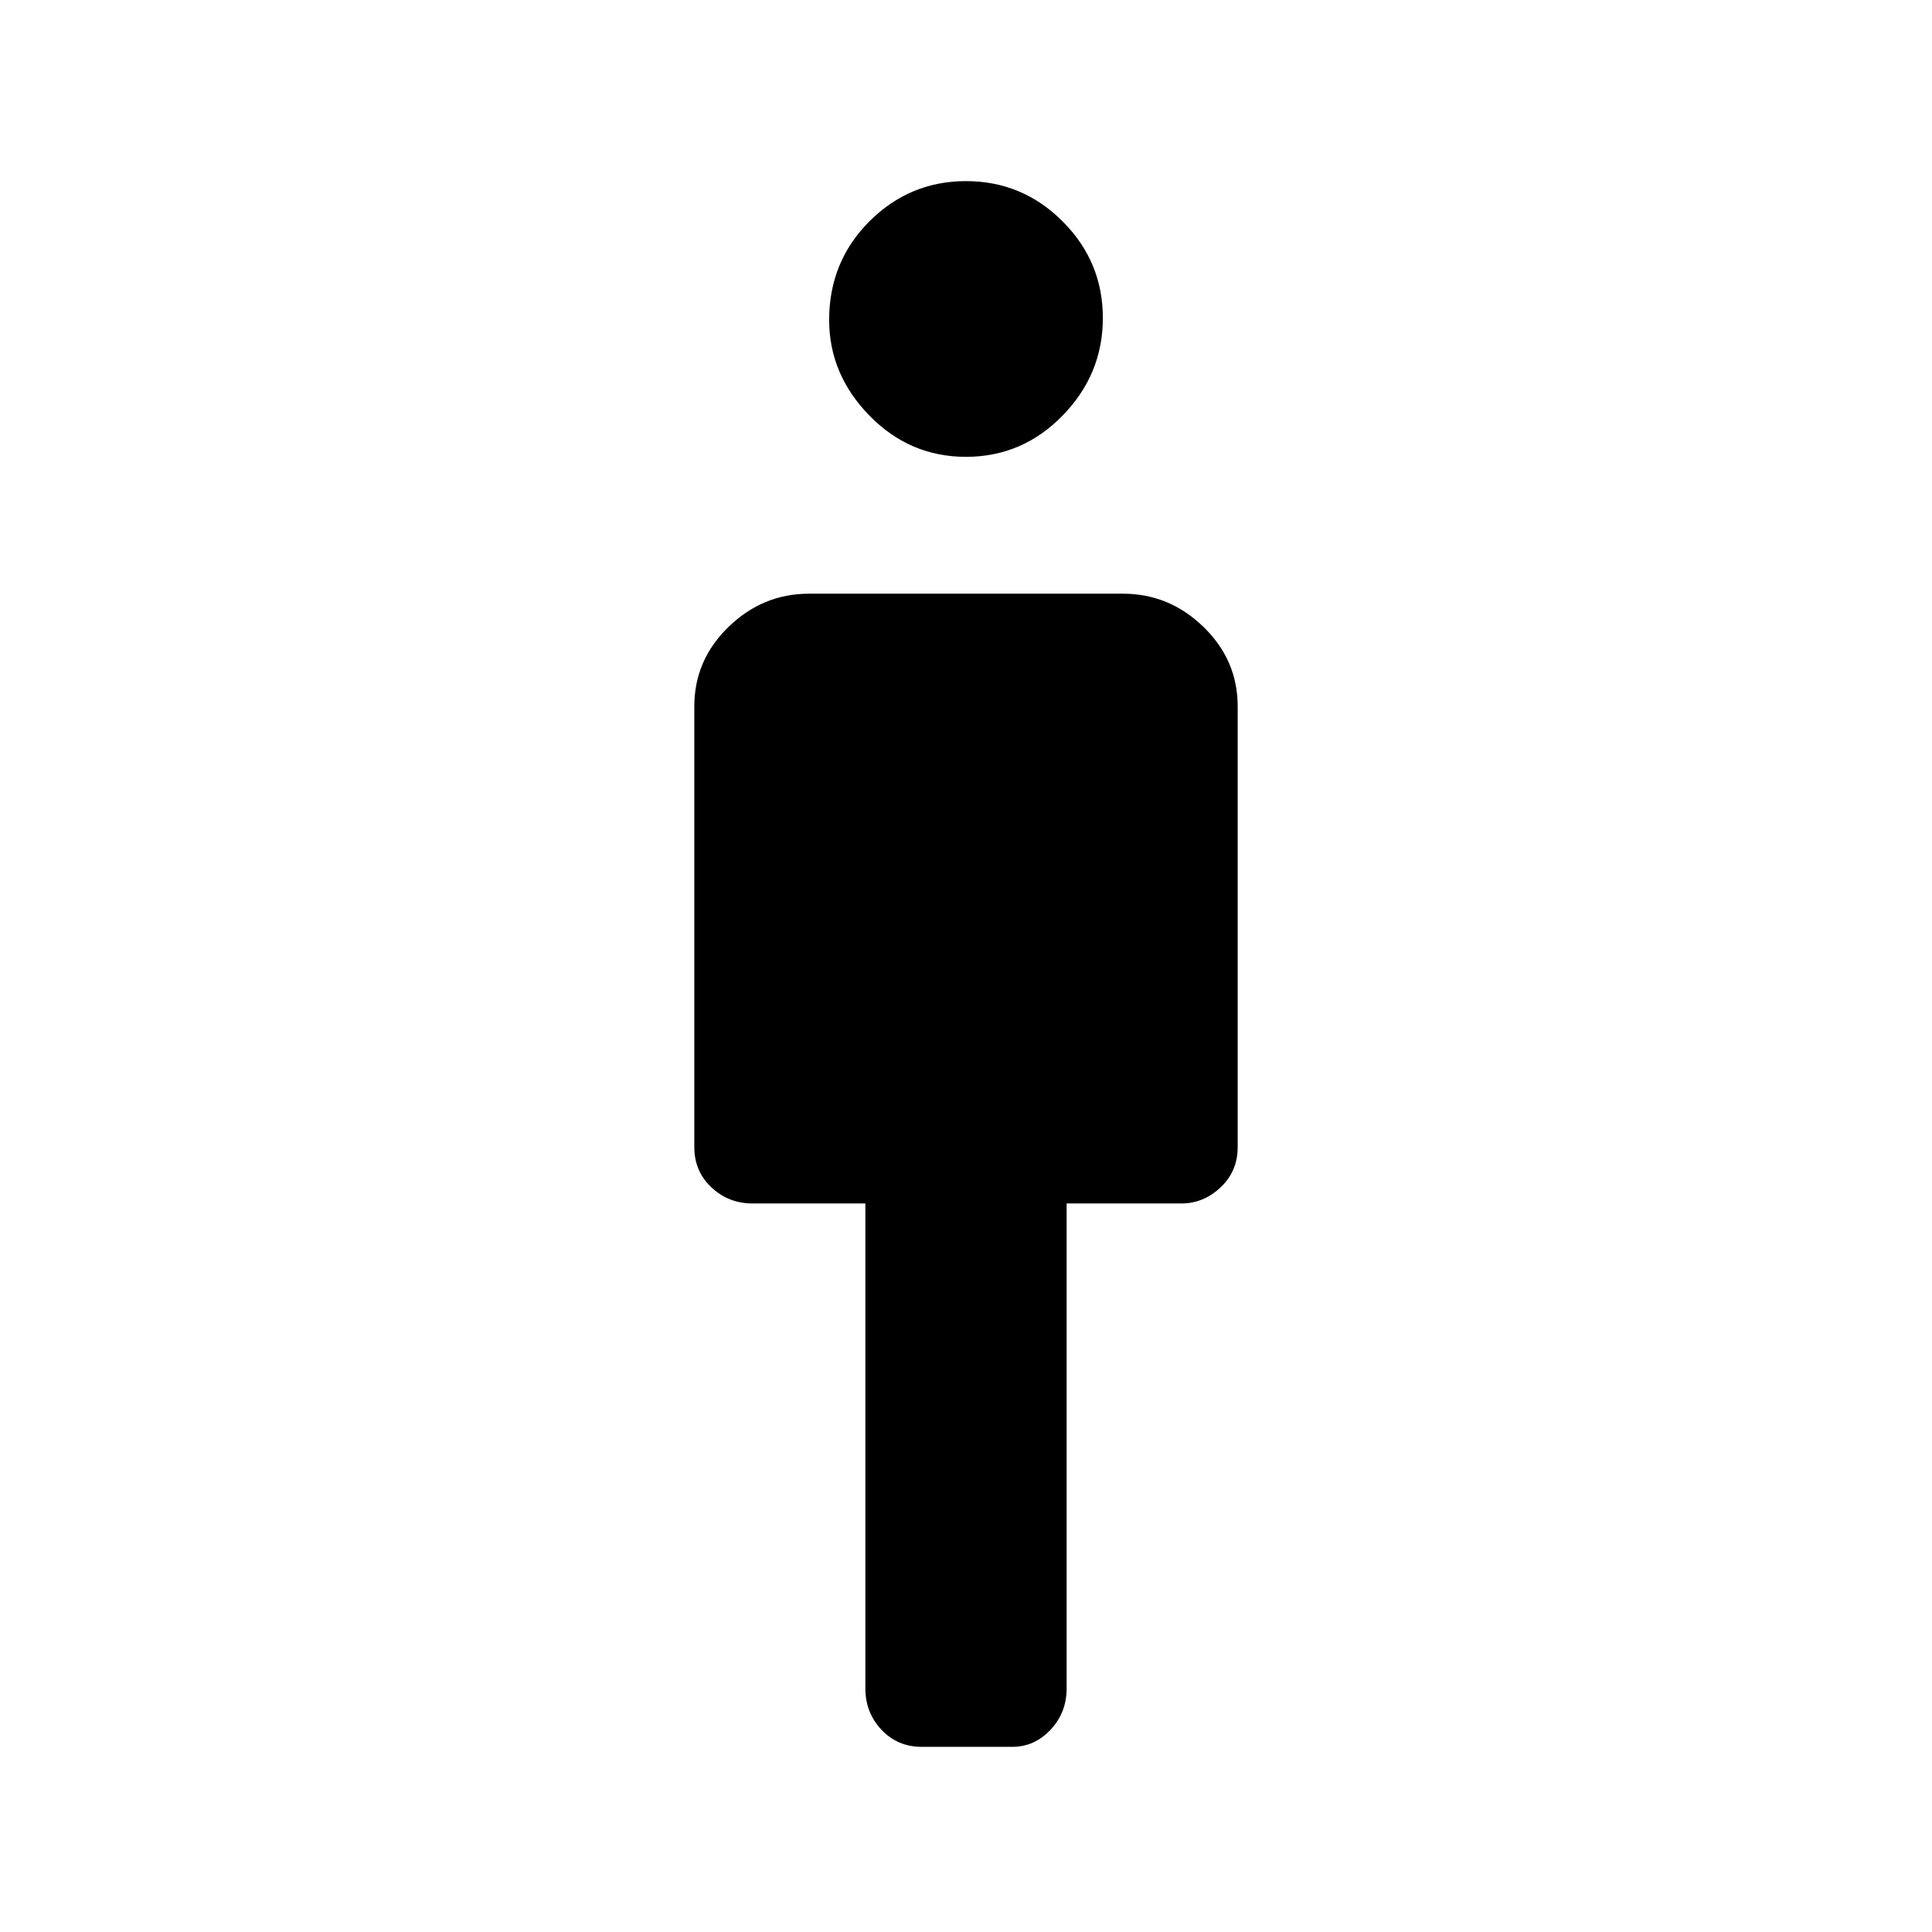 <svg xmlns="http://www.w3.org/2000/svg" height="48" width="48"><path d="M21.5 41.95V29.9h-2.8q-.6 0-1.025-.4-.425-.4-.425-1V17.55q0-1.15.85-1.975.85-.825 2-.825h7.8q1.15 0 2 .825.85.825.85 1.975V28.5q0 .6-.425 1t-.975.4H26.5v12.05q0 .6-.4 1.025-.4.425-.95.425H22.9q-.6 0-1-.425t-.4-1.025Zm2.5-30.6q-1.4 0-2.4-1.025t-1-2.375q0-1.45 1-2.45 1-1 2.4-1t2.4 1q1 1 1 2.4t-1 2.425q-1 1.025-2.4 1.025Z"/></svg>